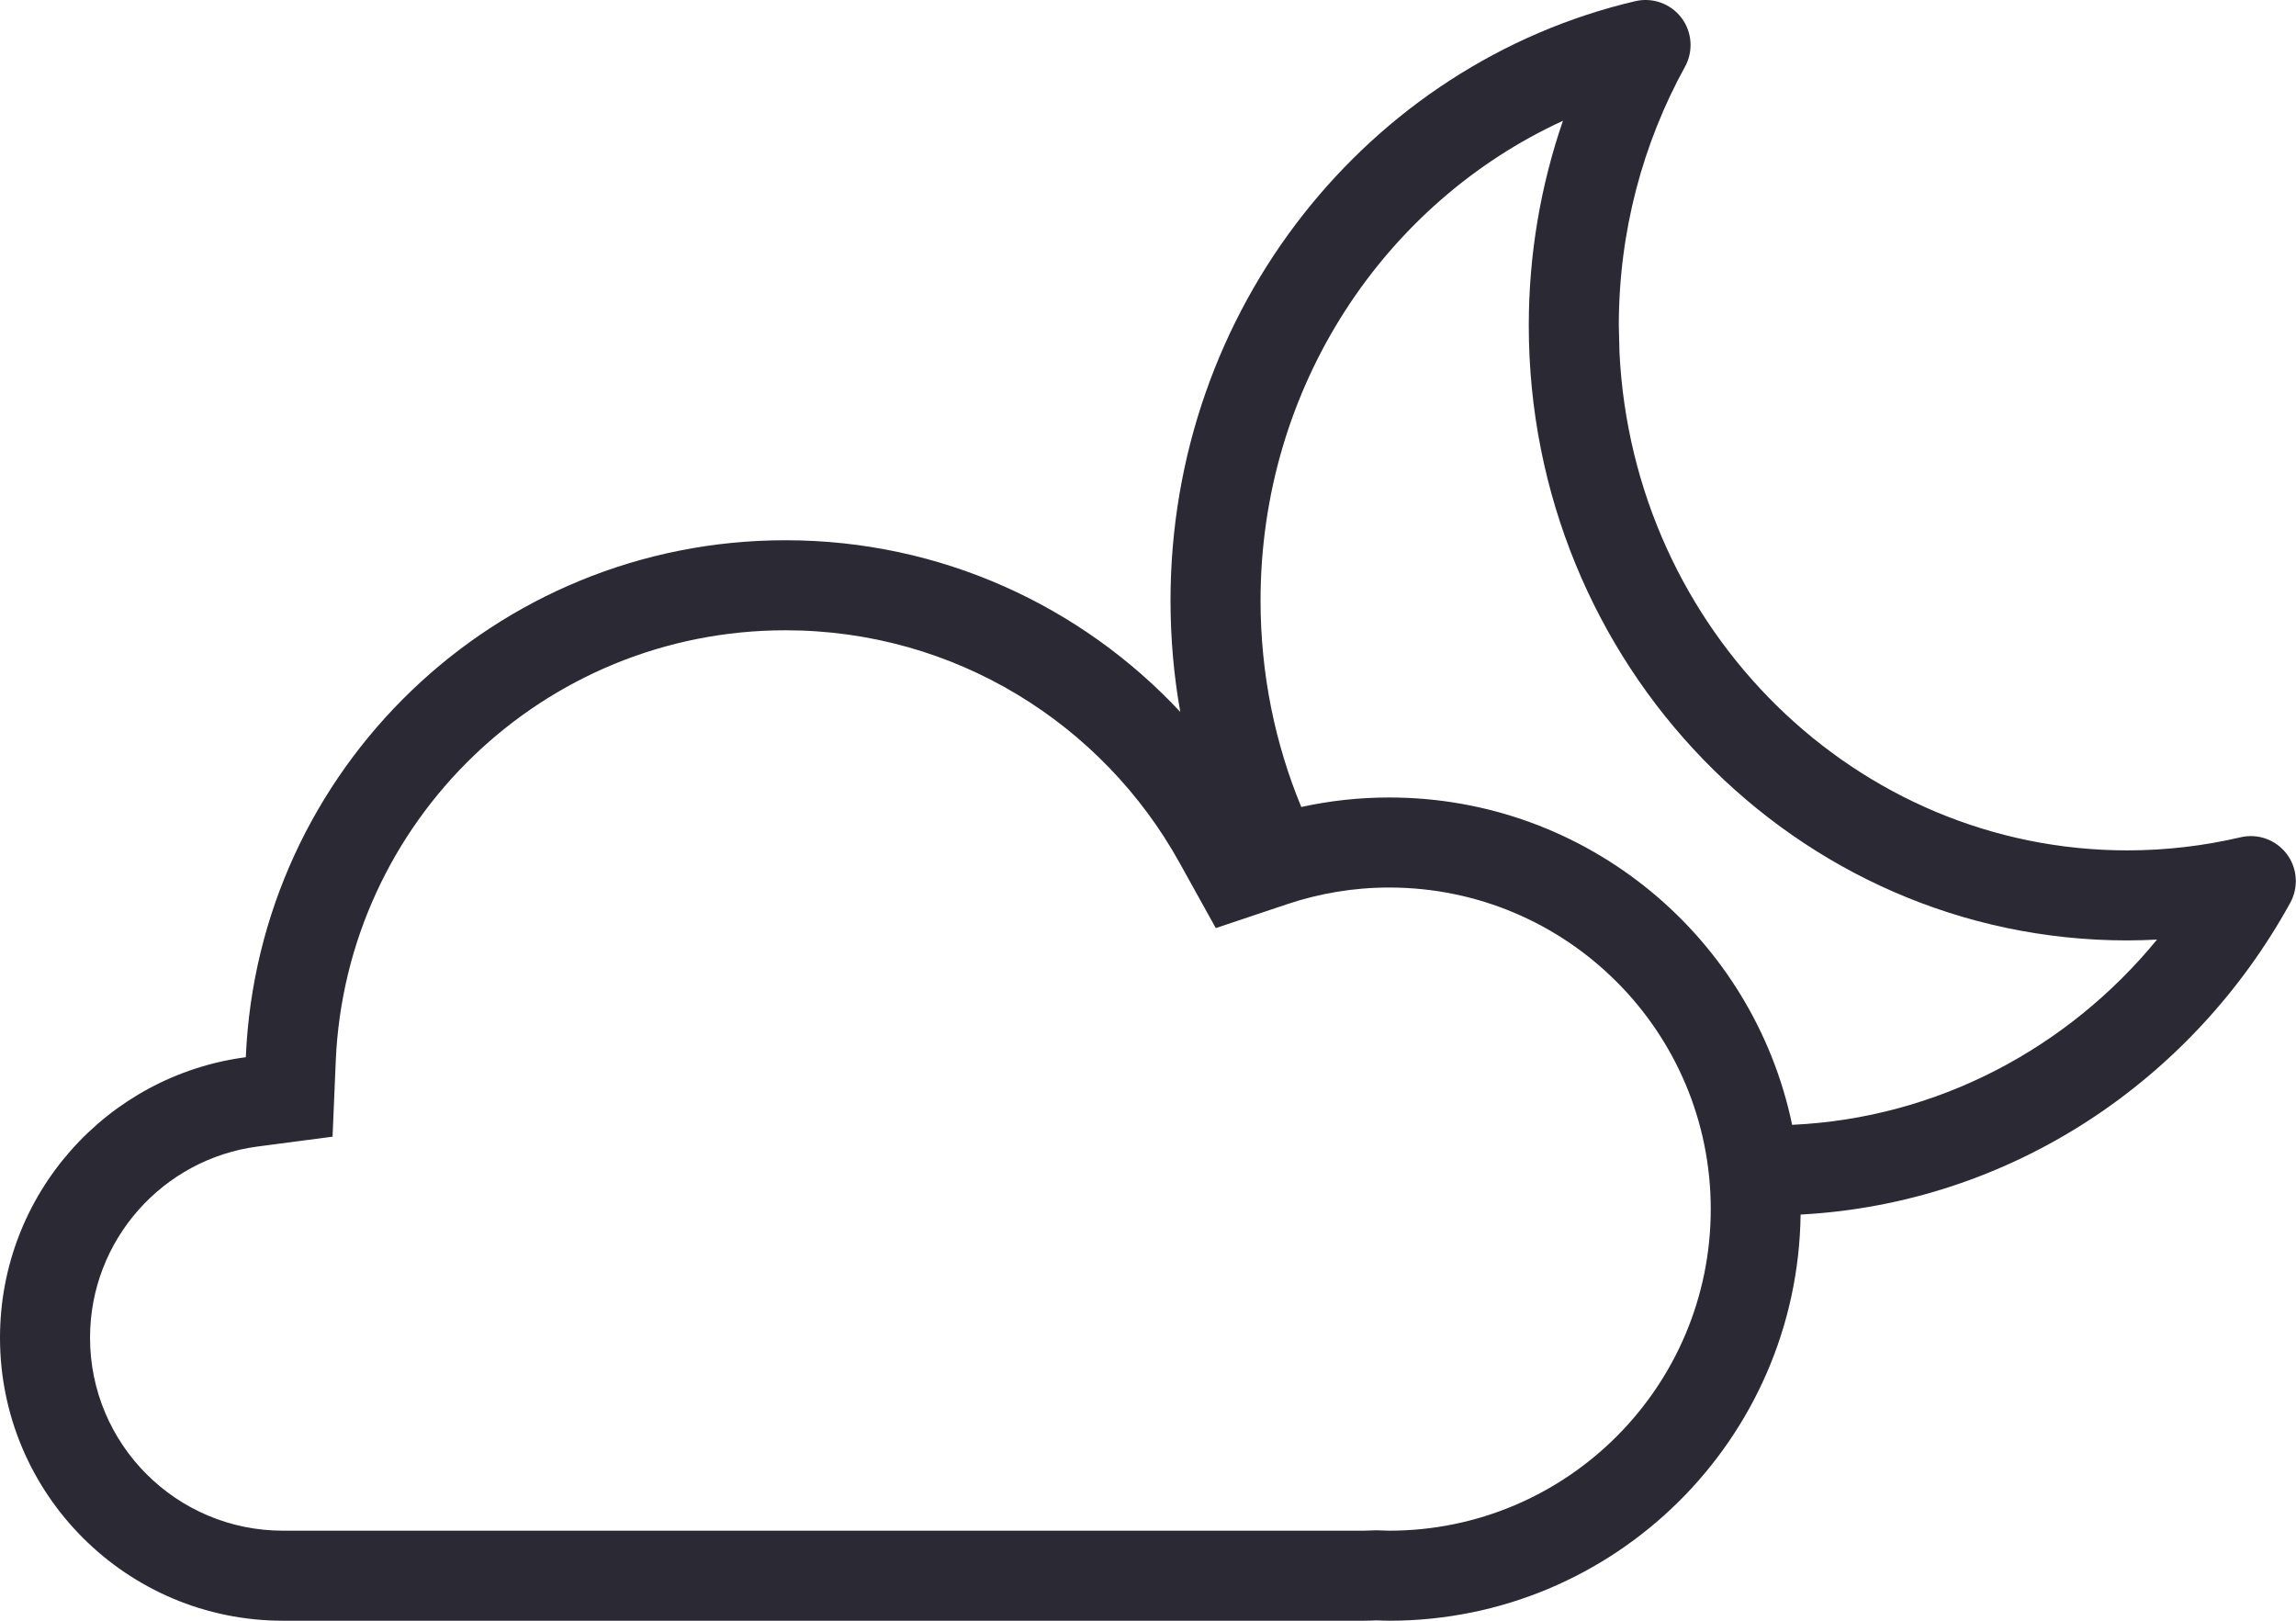 <svg width="51" height="36" viewBox="0 0 51 36" fill="none" xmlns="http://www.w3.org/2000/svg">
<path fill-rule="evenodd" clip-rule="evenodd" d="M36.323 0.026C36.708 -0.064 37.11 0.081 37.349 0.395C37.587 0.71 37.618 1.136 37.428 1.482C36.495 3.178 35.958 5.138 35.958 7.23L35.973 7.833C36.277 14.016 41.236 18.888 47.253 18.889C48.117 18.889 48.959 18.787 49.768 18.598C50.152 18.507 50.554 18.652 50.793 18.967C51.032 19.281 51.062 19.707 50.872 20.054C48.704 23.992 44.678 26.728 39.996 26.978C39.931 31.972 35.866 36 30.857 36C30.763 36 30.67 35.995 30.576 35.992C30.48 35.996 30.383 36 30.286 36H6.286C2.815 36 0 33.185 0 29.714C0 26.522 2.379 23.888 5.46 23.483C5.731 17.096 10.993 12 17.447 12C20.909 12 24.027 13.468 26.217 15.813C26.074 15.011 26 14.184 26 13.341C26 6.865 30.394 1.418 36.323 0.026ZM17.447 14C12.07 14 7.684 18.246 7.458 23.568L7.387 25.248L5.721 25.467C3.622 25.742 2 27.54 2 29.714C2 32.081 3.919 34 6.286 34H30.286C30.338 34 30.4 33.998 30.485 33.994L30.561 33.991L30.637 33.993C30.793 33.998 30.802 34 30.857 34C34.802 34 38 30.802 38 26.857C38 22.912 34.802 19.714 30.857 19.714C30.062 19.714 29.299 19.846 28.584 20.086L27.006 20.615L26.198 19.159C24.489 16.078 21.21 14 17.447 14ZM28.905 17.925C29.534 17.787 30.187 17.714 30.857 17.714C35.265 17.714 38.944 20.834 39.808 24.985C43.049 24.835 45.941 23.275 47.913 20.87C47.694 20.881 47.474 20.889 47.253 20.889C39.883 20.888 33.958 14.746 33.958 7.23C33.958 5.637 34.227 4.106 34.717 2.683C30.771 4.493 28 8.572 28 13.341C28 14.97 28.323 16.52 28.905 17.925Z" fill="#2B2A34"/>
</svg>
